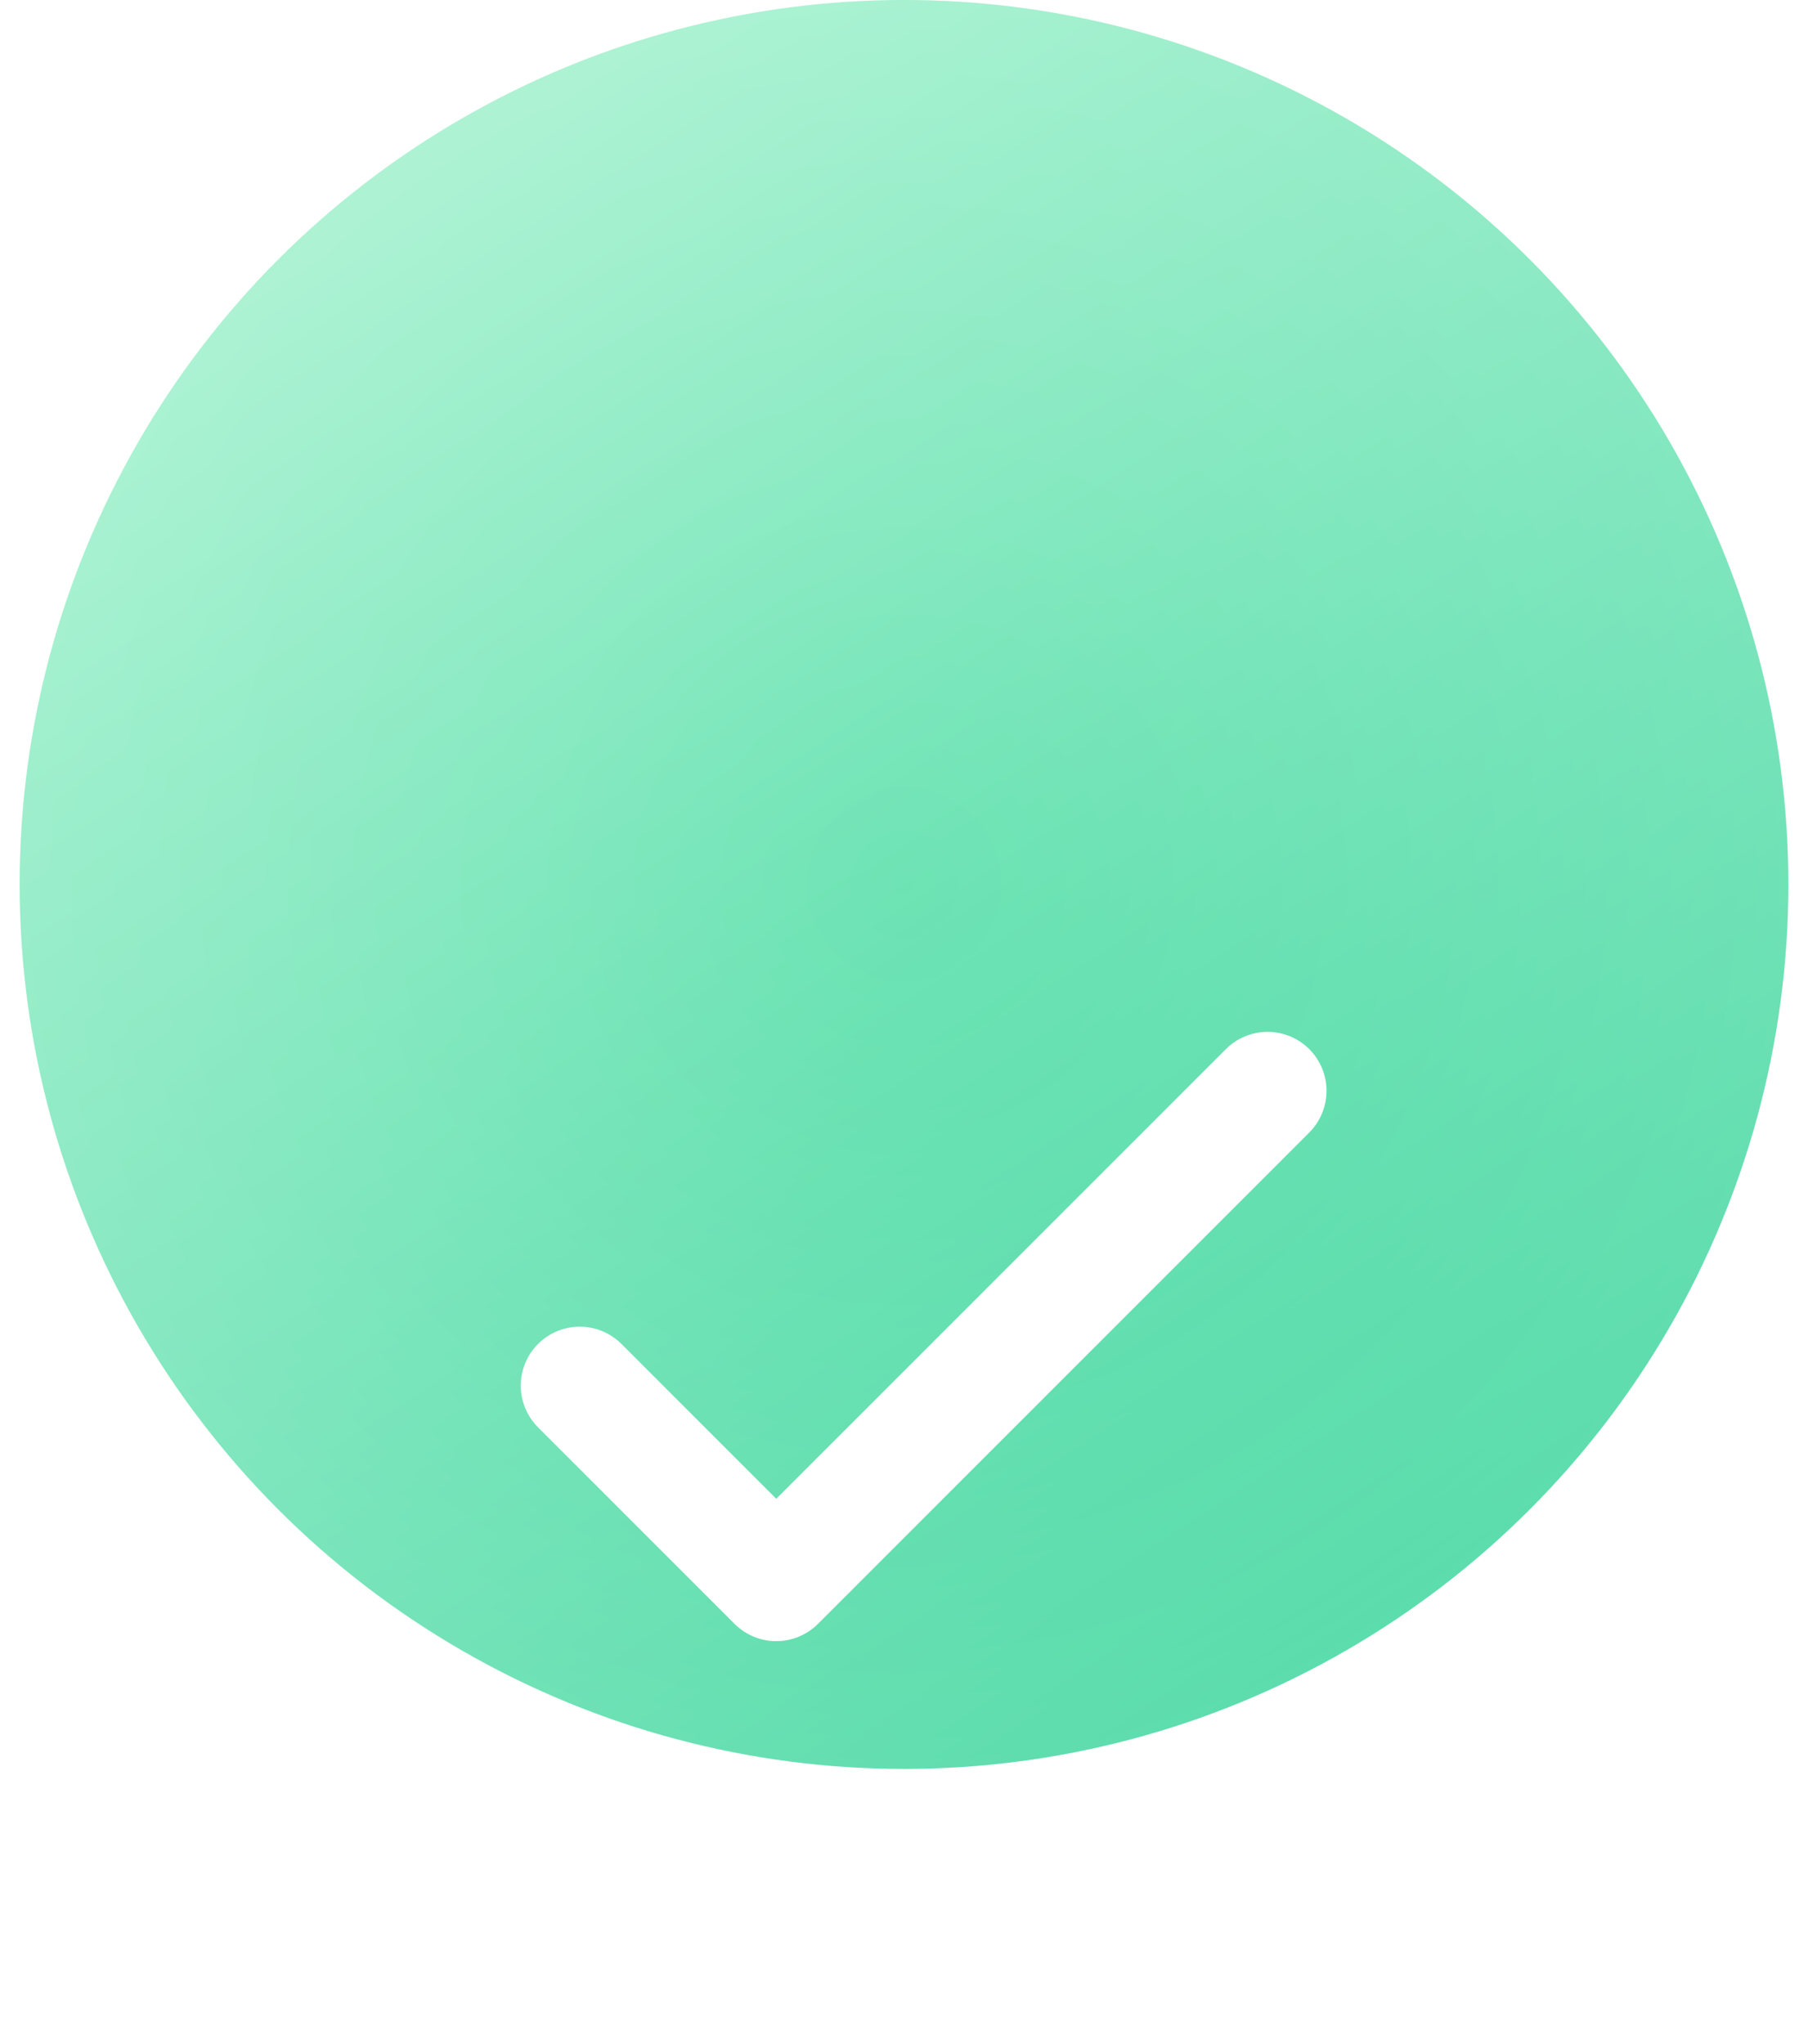 <svg width="46" height="52" viewBox="0 0 46 52" fill="none" xmlns="http://www.w3.org/2000/svg">
<circle cx="23" cy="22.5" r="22.5" fill="url(#paint0_linear)"/>
<circle cx="23" cy="22.5" r="22.5" fill="url(#paint1_radial)"/>
<g filter="url(#filter0_dd)">
<path d="M14.75 23.25L19.75 28.25L32.25 15.75" stroke="white" stroke-width="3" stroke-linecap="round" stroke-linejoin="round"/>
</g>
<defs>
<filter id="filter0_dd" x="-3.5" y="5" width="54" height="54" filterUnits="userSpaceOnUse" color-interpolation-filters="sRGB">
<feFlood flood-opacity="0" result="BackgroundImageFix"/>
<feColorMatrix in="SourceAlpha" type="matrix" values="0 0 0 0 0 0 0 0 0 0 0 0 0 0 0 0 0 0 127 0"/>
<feMorphology radius="2" operator="erode" in="SourceAlpha" result="effect1_dropShadow"/>
<feOffset dy="2"/>
<feGaussianBlur stdDeviation="2"/>
<feColorMatrix type="matrix" values="0 0 0 0 0 0 0 0 0 0 0 0 0 0 0 0 0 0 0.05 0"/>
<feBlend mode="normal" in2="BackgroundImageFix" result="effect1_dropShadow"/>
<feColorMatrix in="SourceAlpha" type="matrix" values="0 0 0 0 0 0 0 0 0 0 0 0 0 0 0 0 0 0 127 0"/>
<feMorphology radius="3" operator="erode" in="SourceAlpha" result="effect2_dropShadow"/>
<feOffset dy="10"/>
<feGaussianBlur stdDeviation="7.5"/>
<feColorMatrix type="matrix" values="0 0 0 0 0 0 0 0 0 0 0 0 0 0 0 0 0 0 0.1 0"/>
<feBlend mode="normal" in2="effect1_dropShadow" result="effect2_dropShadow"/>
<feBlend mode="normal" in="SourceGraphic" in2="effect2_dropShadow" result="shape"/>
</filter>
<linearGradient id="paint0_linear" x1="8.5" y1="5.05646e-07" x2="37.5" y2="45" gradientUnits="userSpaceOnUse">
<stop stop-color="#A7F3D0"/>
<stop offset="1" stop-color="#34D399"/>
</linearGradient>
<radialGradient id="paint1_radial" cx="0" cy="0" r="1" gradientUnits="userSpaceOnUse" gradientTransform="translate(23 22.5) rotate(90) scale(28)">
<stop stop-color="white" stop-opacity="0"/>
<stop offset="1" stop-color="white" stop-opacity="0.2"/>
</radialGradient>
</defs>
</svg>
